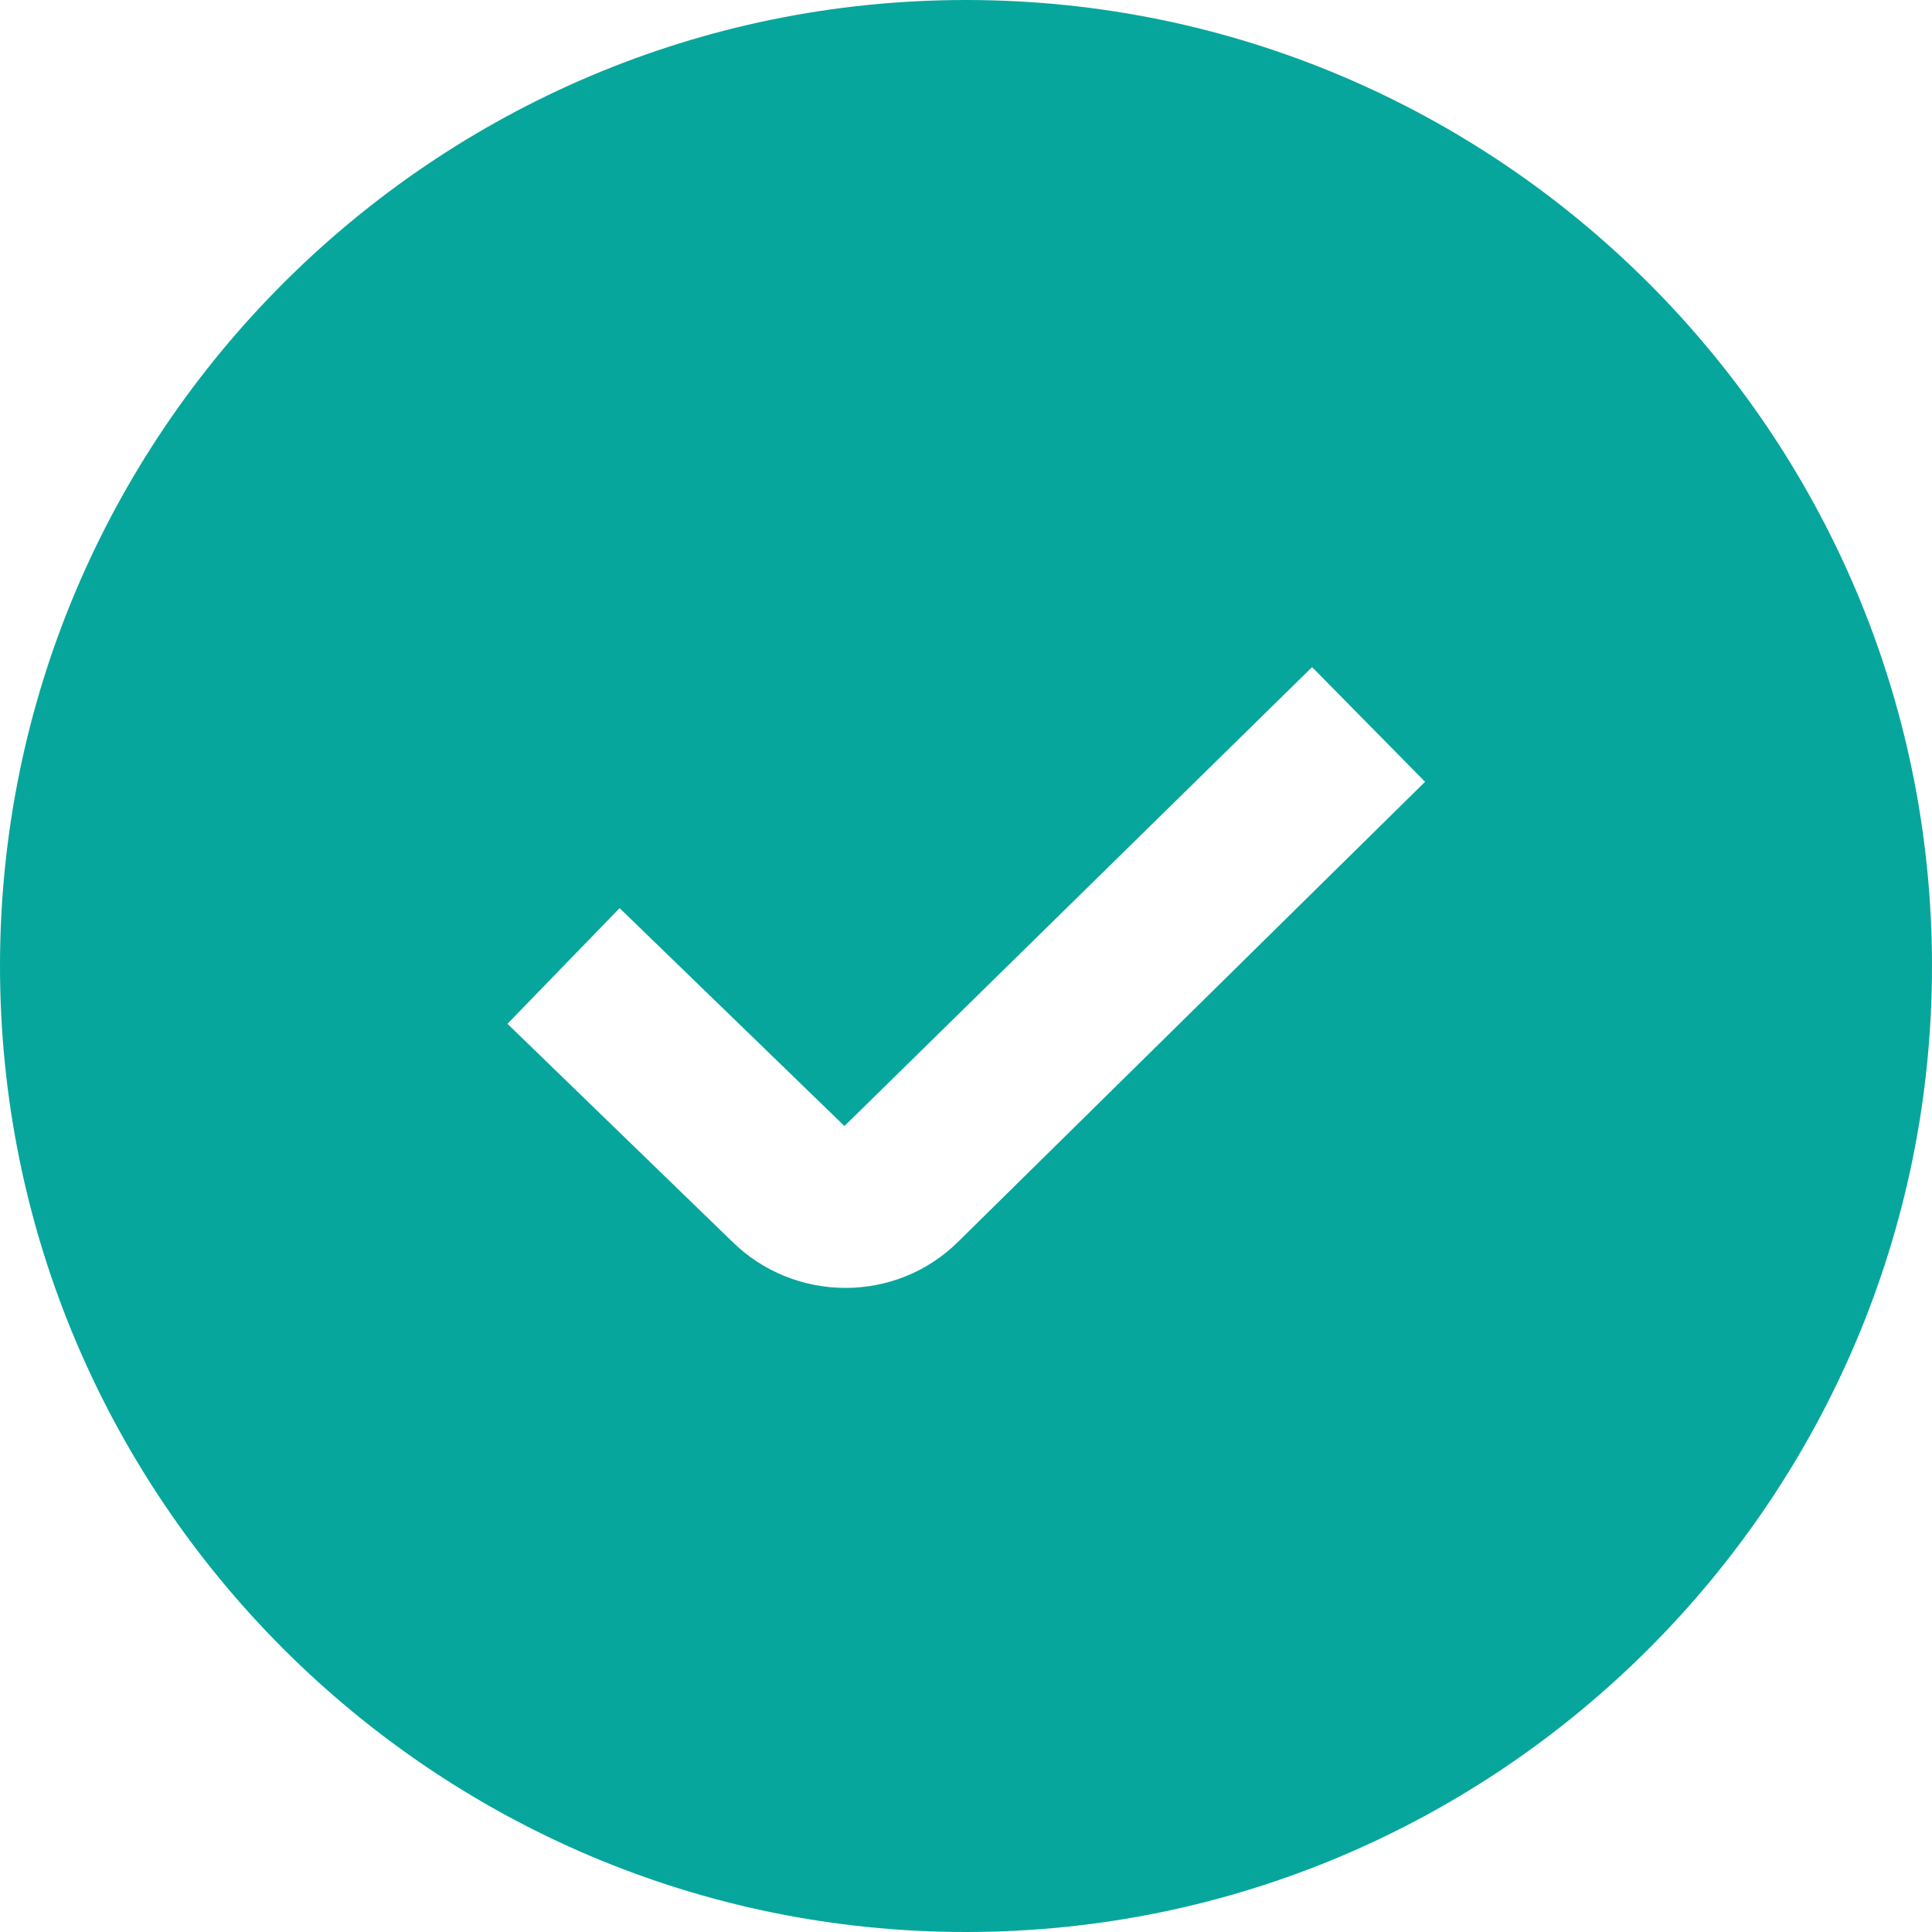 <svg width="47" height="47" viewBox="0 0 47 47" fill="none" xmlns="http://www.w3.org/2000/svg">
<path d="M23.5 0C10.542 0 0 10.542 0 23.5C0 36.458 10.542 47 23.5 47C36.458 47 47 36.458 47 23.5C47 10.542 36.458 0 23.5 0ZM23.322 30.195C22.564 30.953 21.567 31.331 20.566 31.331C19.566 31.331 18.559 30.95 17.793 30.186L12.345 24.906L15.073 22.092L20.543 27.393L31.919 16.229L34.668 19.019L23.322 30.195Z" fill="#07A69C"/>
</svg>
